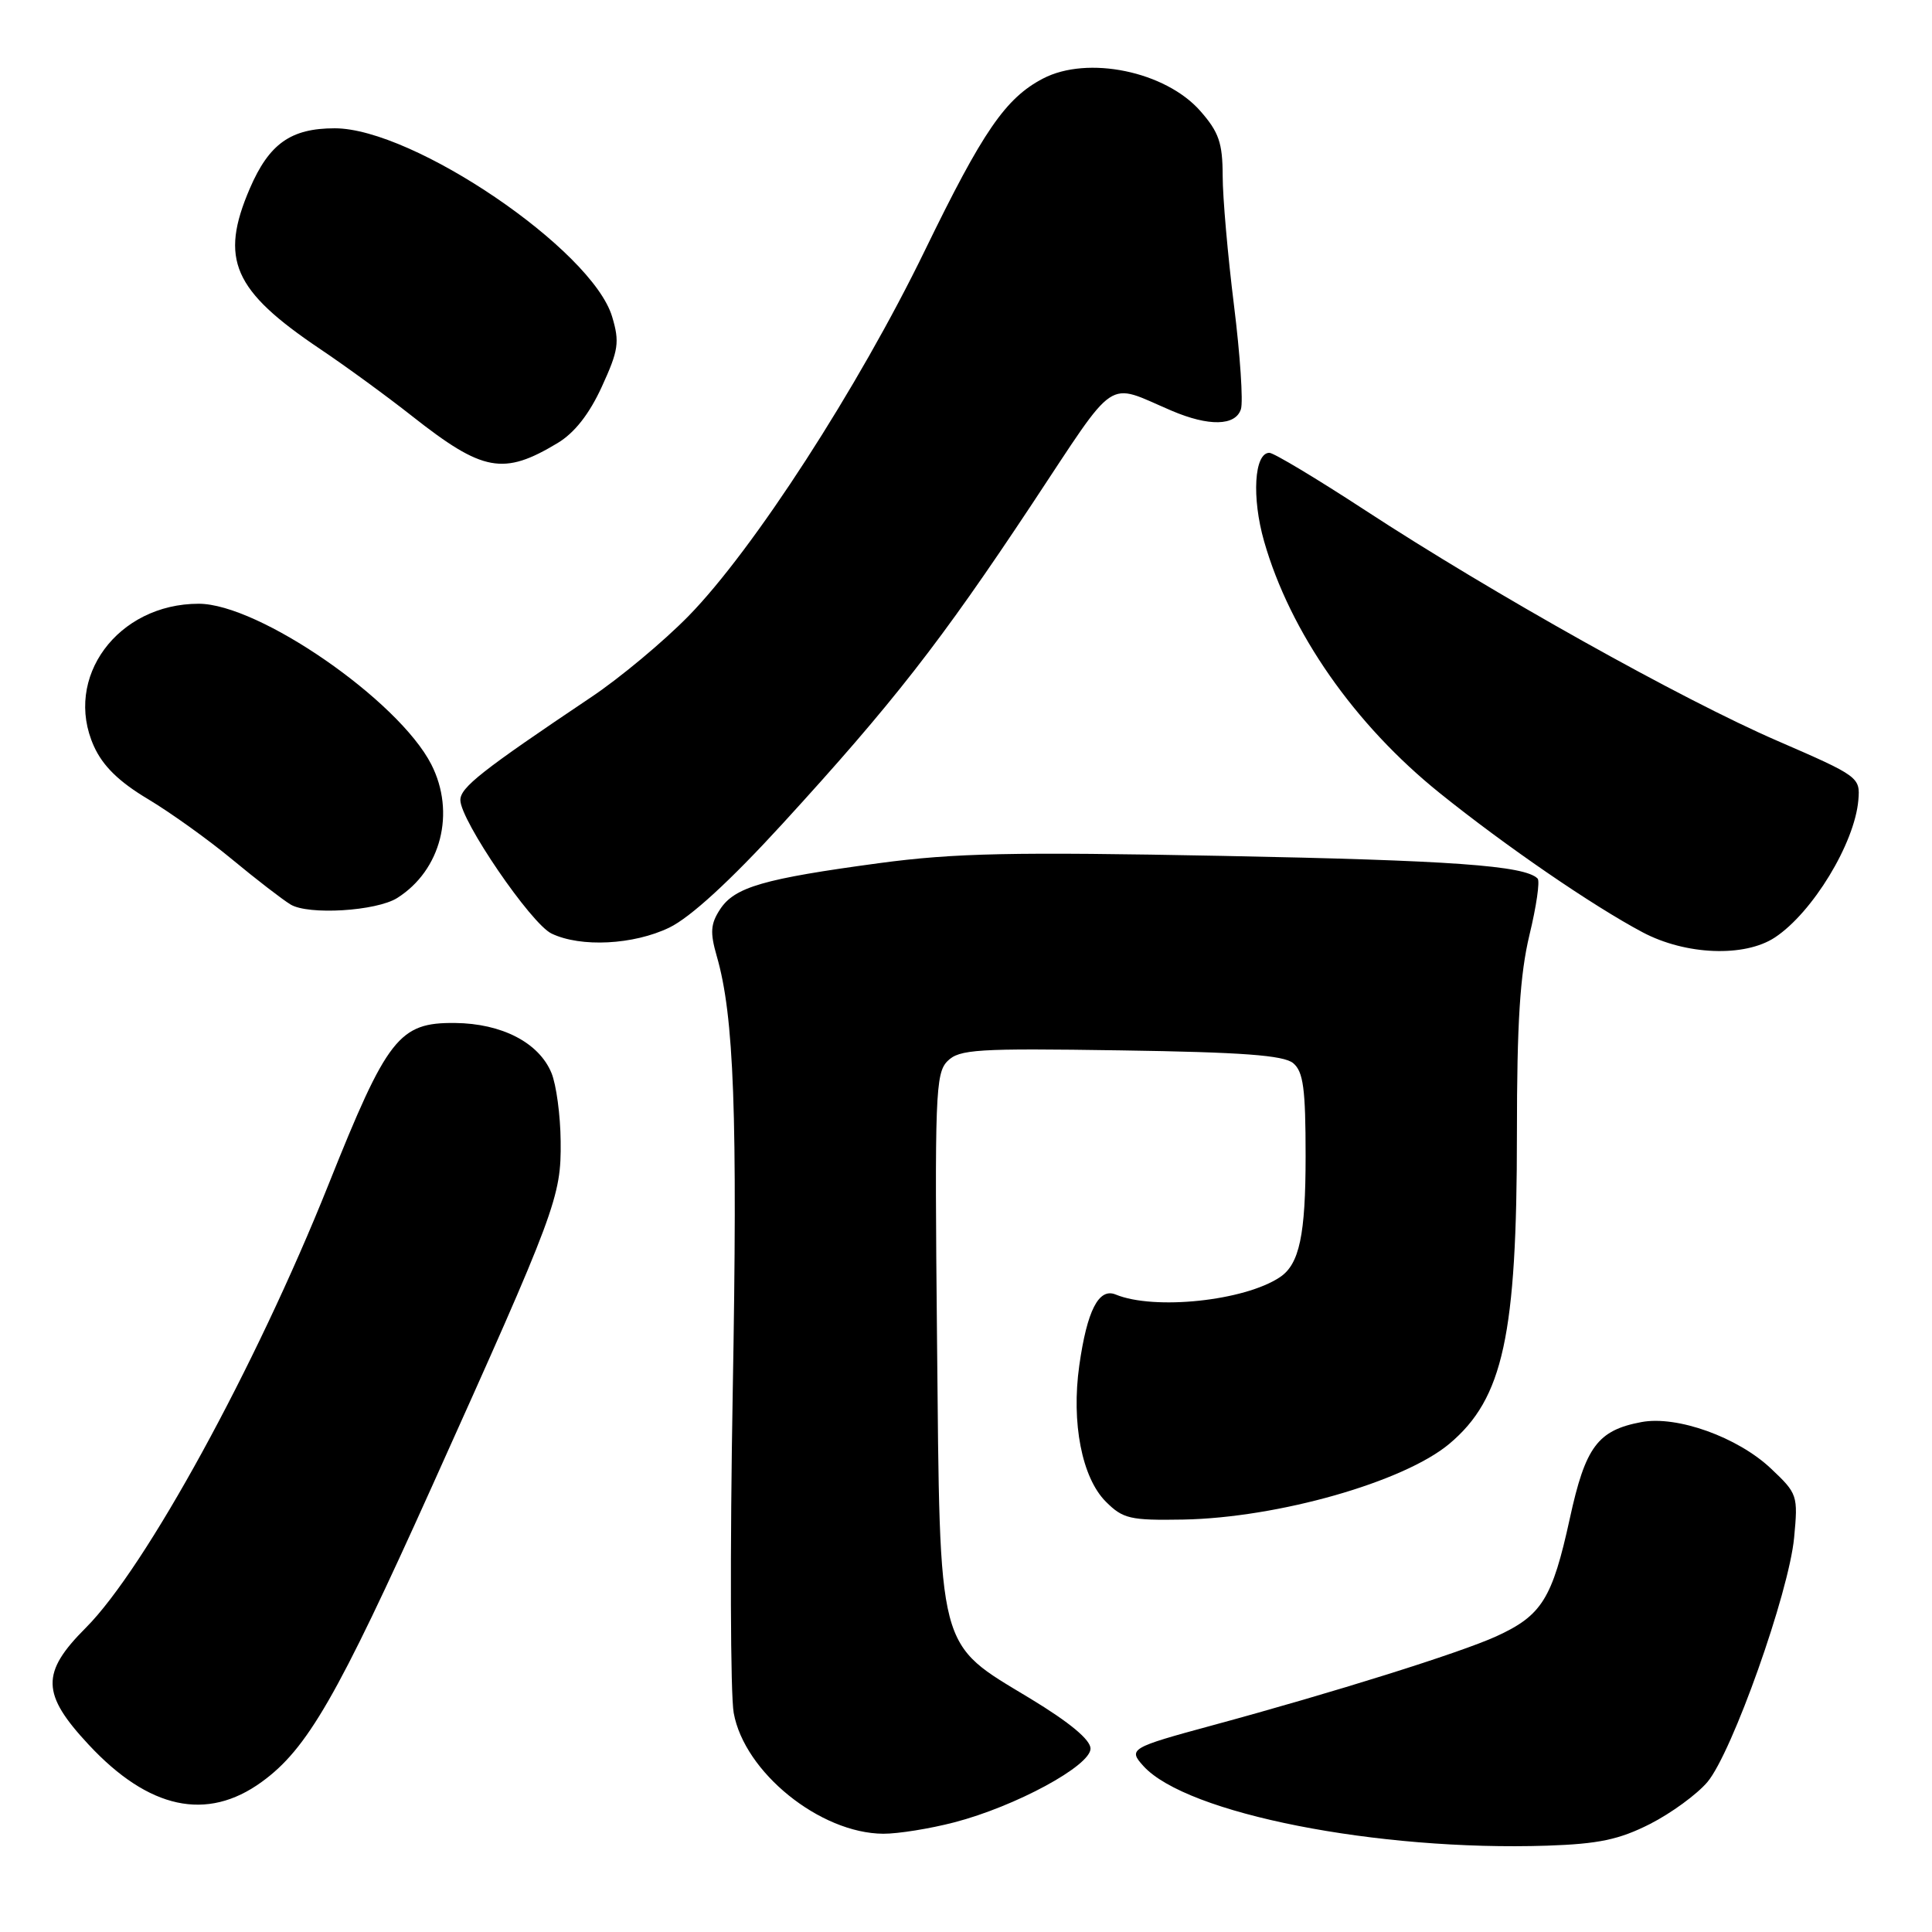 <?xml version="1.0" encoding="UTF-8" standalone="no"?>
<!DOCTYPE svg PUBLIC "-//W3C//DTD SVG 1.1//EN" "http://www.w3.org/Graphics/SVG/1.1/DTD/svg11.dtd" >
<svg xmlns="http://www.w3.org/2000/svg" xmlns:xlink="http://www.w3.org/1999/xlink" version="1.1" viewBox="0 0 256 256">
 <g >
 <path fill="currentColor"
d=" M 218.63 241.69 C 221.44 240.26 224.86 237.76 226.24 236.13 C 229.52 232.23 237.04 211.05 237.73 203.75 C 238.26 198.15 238.18 197.91 234.66 194.59 C 230.26 190.43 222.22 187.55 217.51 188.43 C 211.70 189.52 210.08 191.69 208.01 201.20 C 205.68 211.86 204.31 214.06 198.25 216.83 C 193.43 219.02 176.72 224.26 160.64 228.62 C 149.77 231.57 149.46 231.75 151.51 234.01 C 157.21 240.31 182.50 245.30 205.01 244.56 C 211.81 244.33 214.54 243.76 218.63 241.69 Z  M 126.45 241.47 C 134.56 239.36 144.50 233.98 144.50 231.70 C 144.50 230.53 141.75 228.24 136.54 225.08 C 124.07 217.54 124.57 219.46 124.16 177.42 C 123.84 145.17 123.95 142.19 125.55 140.60 C 127.11 139.04 129.43 138.89 148.49 139.18 C 164.62 139.42 170.09 139.83 171.35 140.87 C 172.70 142.00 173.00 144.24 173.00 153.19 C 173.00 163.63 172.18 167.51 169.60 169.23 C 164.90 172.38 152.94 173.64 147.83 171.53 C 145.59 170.61 144.04 173.65 143.01 180.94 C 141.94 188.53 143.36 195.81 146.53 198.98 C 148.80 201.25 149.75 201.47 156.77 201.35 C 169.33 201.12 186.03 196.37 192.06 191.30 C 199.18 185.31 201.00 176.94 201.00 150.21 C 201.00 135.52 201.41 129.11 202.66 123.89 C 203.58 120.10 204.07 116.73 203.74 116.41 C 202.03 114.69 192.33 114.00 162.00 113.41 C 134.11 112.87 126.49 113.03 116.50 114.37 C 101.17 116.44 97.35 117.54 95.42 120.48 C 94.15 122.42 94.07 123.55 94.97 126.68 C 97.27 134.61 97.75 147.62 97.09 184.50 C 96.72 205.40 96.78 224.51 97.22 226.97 C 98.63 234.83 108.66 242.93 117.04 242.98 C 118.99 242.99 123.22 242.31 126.45 241.47 Z  M 34.67 236.12 C 40.70 231.76 44.69 224.83 57.22 197.00 C 73.72 160.35 74.37 158.61 74.29 151.23 C 74.26 147.79 73.71 143.71 73.07 142.17 C 71.41 138.15 66.49 135.61 60.28 135.55 C 52.87 135.48 51.32 137.46 43.52 156.98 C 33.86 181.14 19.27 207.78 11.37 215.69 C 5.41 221.65 5.47 224.45 11.75 231.18 C 19.71 239.73 27.41 241.39 34.67 236.12 Z  M 235.18 124.22 C 240.17 120.93 245.75 111.75 246.24 106.03 C 246.50 102.99 246.31 102.85 235.50 98.16 C 222.85 92.68 197.79 78.66 180.87 67.60 C 174.47 63.42 168.77 60.00 168.20 60.00 C 166.19 60.00 165.84 65.92 167.50 71.73 C 170.95 83.79 179.48 96.01 190.79 105.10 C 199.48 112.09 210.97 119.98 217.63 123.52 C 223.34 126.56 231.16 126.87 235.18 124.22 Z  M 88.69 122.91 C 91.49 121.55 96.74 116.74 103.68 109.16 C 118.31 93.17 124.61 85.10 136.74 66.80 C 148.20 49.50 146.45 50.67 155.22 54.41 C 160.17 56.53 163.72 56.45 164.43 54.21 C 164.74 53.23 164.33 47.04 163.51 40.46 C 162.69 33.88 162.01 26.15 162.01 23.28 C 162.00 18.94 161.51 17.51 159.05 14.71 C 154.43 9.45 144.11 7.32 138.20 10.41 C 133.24 13.00 130.23 17.39 122.57 33.15 C 113.74 51.34 99.82 72.86 91.23 81.63 C 87.93 85.00 82.14 89.83 78.36 92.36 C 63.82 102.12 61.00 104.34 61.00 106.01 C 61.00 108.69 70.36 122.40 73.08 123.70 C 76.95 125.56 83.95 125.20 88.69 122.91 Z  M 52.63 118.99 C 58.45 115.32 60.40 107.67 57.15 101.29 C 52.81 92.80 34.29 80.00 26.33 80.00 C 15.58 80.00 8.36 89.81 12.44 98.87 C 13.62 101.49 15.76 103.59 19.62 105.89 C 22.64 107.70 27.67 111.31 30.80 113.91 C 33.94 116.51 37.40 119.18 38.50 119.85 C 40.86 121.28 49.86 120.73 52.63 118.99 Z  M 73.88 58.71 C 76.13 57.36 78.09 54.86 79.75 51.23 C 81.96 46.41 82.12 45.33 81.11 41.96 C 78.45 33.09 54.77 17.00 44.36 17.00 C 38.53 17.00 35.66 19.04 33.10 24.98 C 29.07 34.35 30.89 38.49 42.38 46.22 C 45.75 48.48 51.26 52.50 54.62 55.15 C 63.99 62.53 66.70 63.03 73.88 58.71 Z "/>
</g>
</svg>